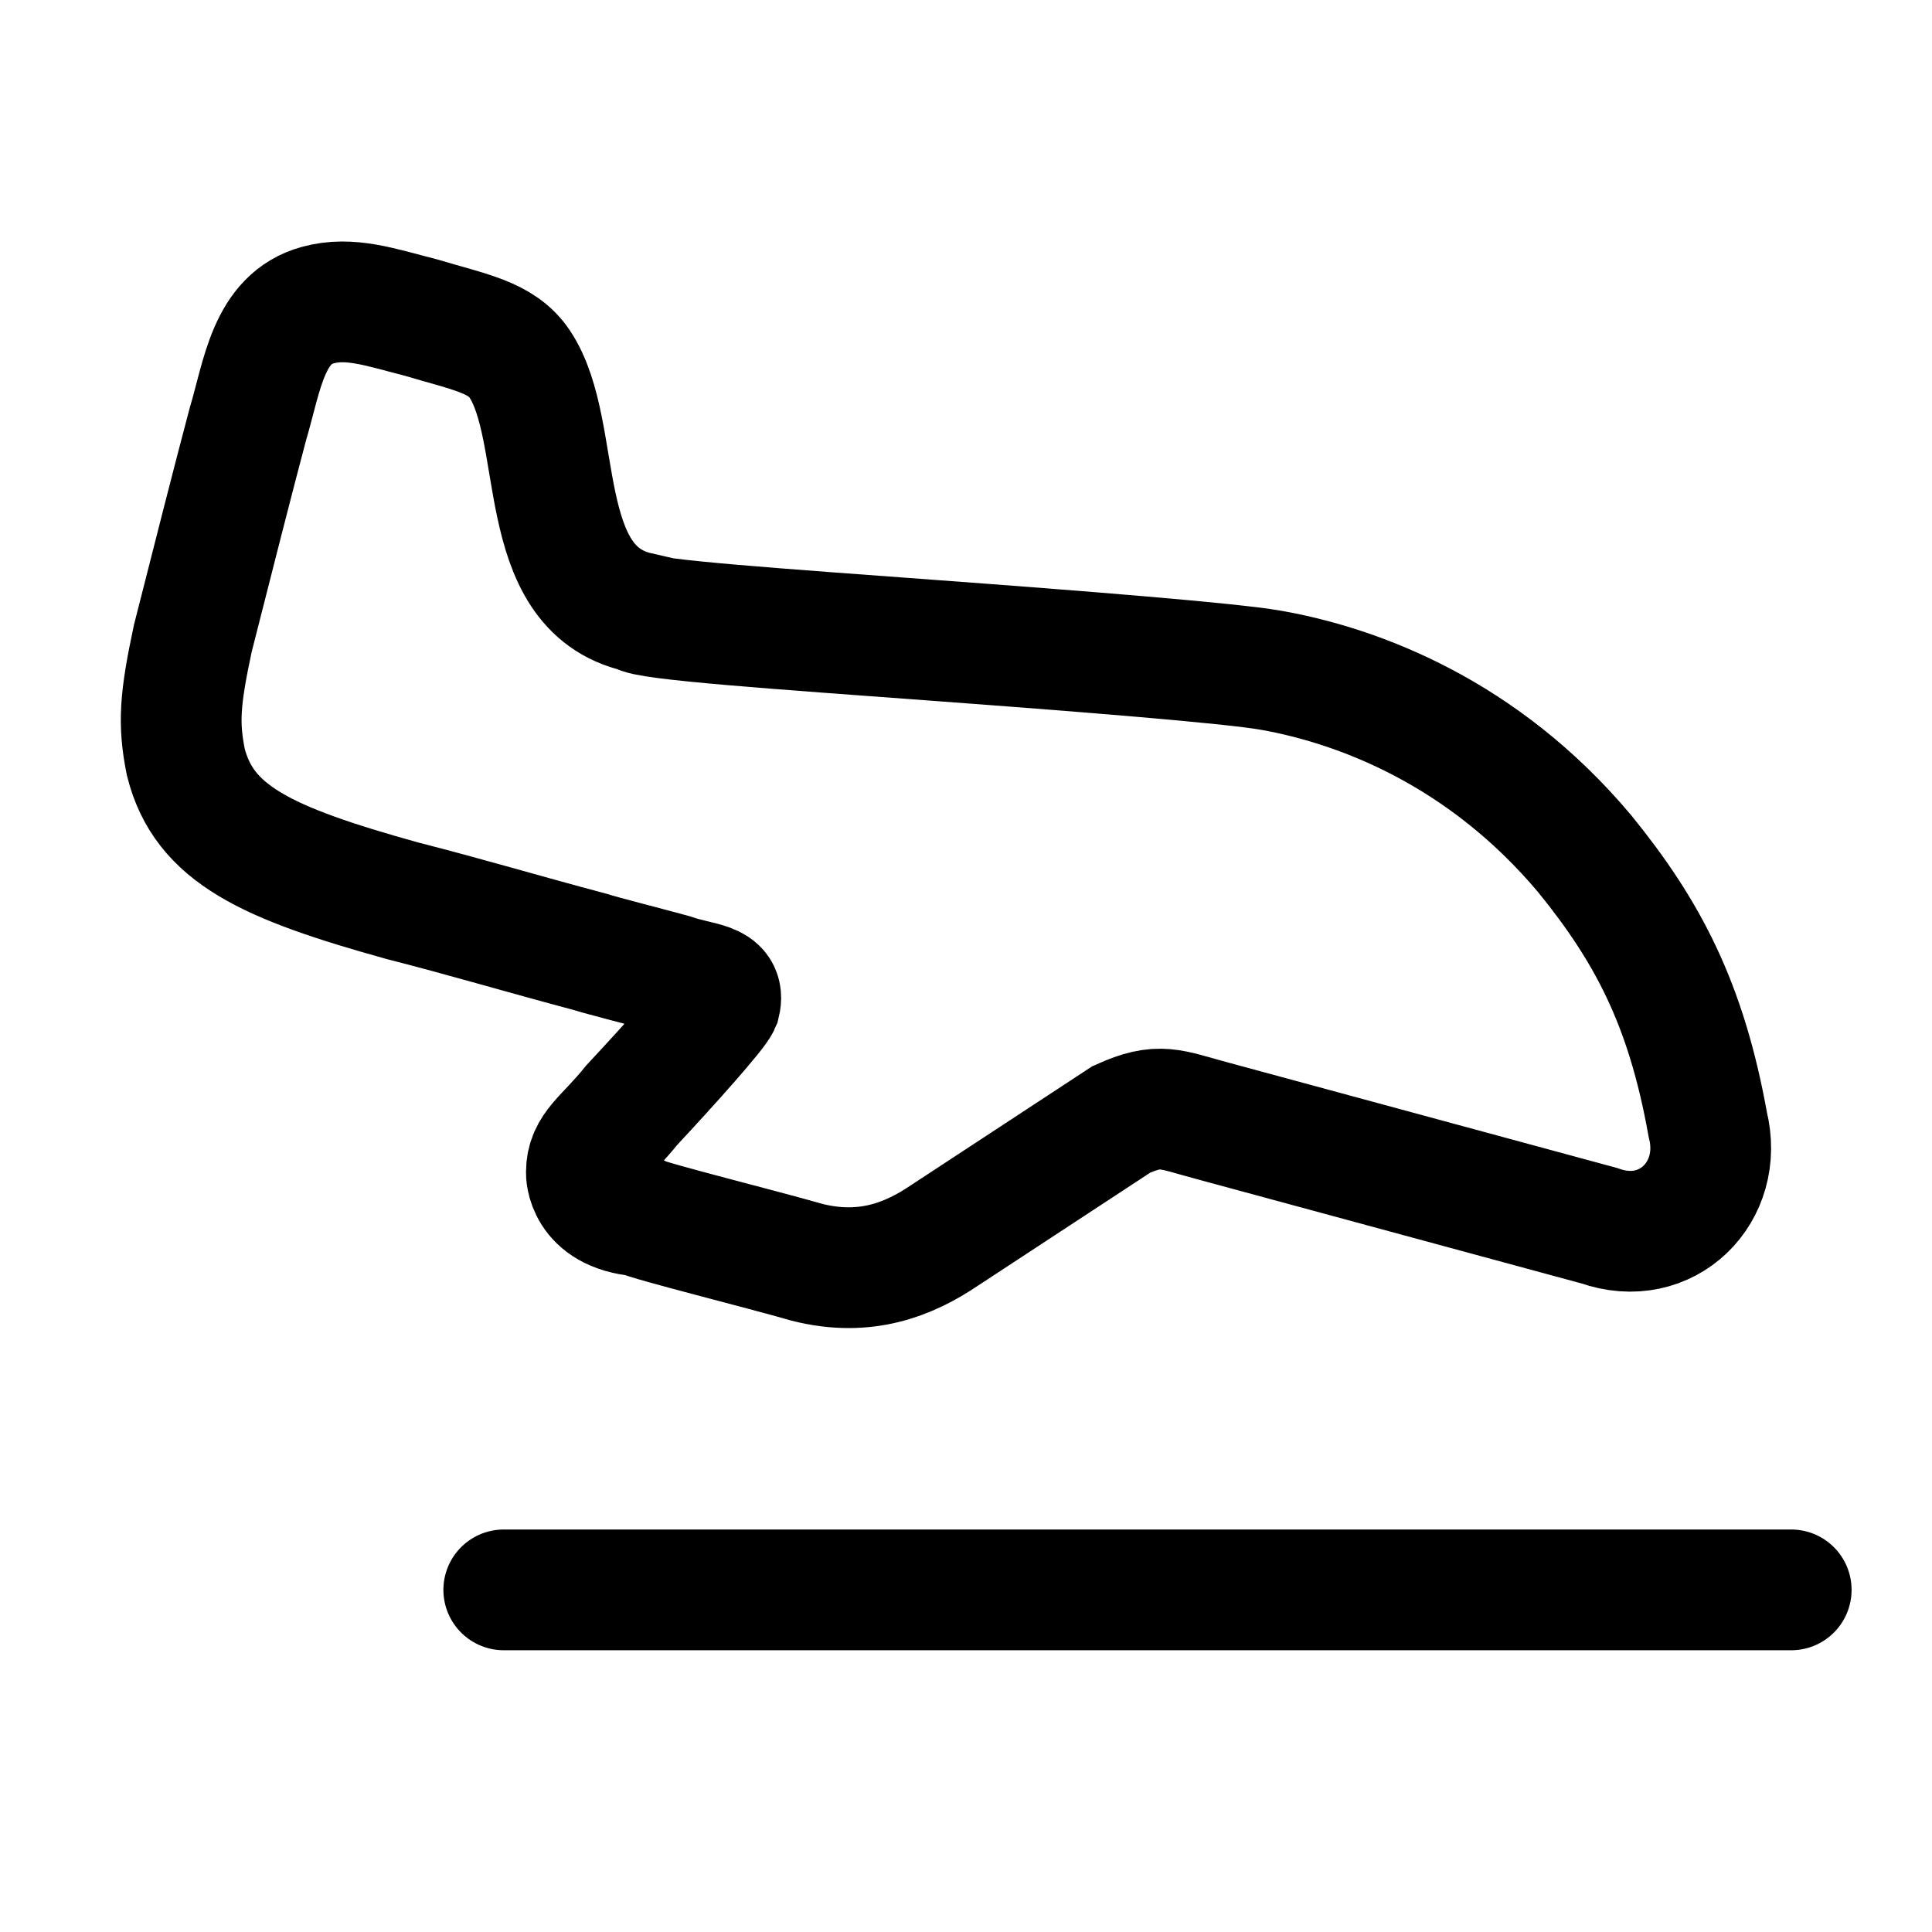 <svg width="24" height="24" viewBox="0 0 24 24" fill="none" xmlns="http://www.w3.org/2000/svg">
    <path d="M6.258 19.75H22.251" stroke="currentColor" stroke-width="1.5" stroke-linecap="round" stroke-linejoin="round"/>
    <path class="pr-icon-duotone-secondary" d="M2.781 6.419L3.076 5.304C3.282 4.523 3.385 4.133 3.668 3.926C4.163 3.563 4.852 3.852 5.375 3.995C5.879 4.132 6.131 4.2 6.313 4.364C6.748 4.755 6.77 5.569 6.886 6.12C7.153 7.379 7.476 7.641 8.741 7.739C10.879 7.904 13.018 8.055 15.155 8.236C18.301 8.501 20.894 11.014 21.246 14.198C21.32 14.917 20.627 15.437 19.964 15.258L14.667 13.819C14.394 13.745 14.104 13.791 13.867 13.947L11.536 15.486C11.071 15.751 10.517 15.82 9.995 15.678L7.673 15.047C7.308 14.948 7.171 14.503 7.42 14.224L8.906 12.557C9.005 12.446 8.953 12.267 8.81 12.227L5.684 11.378C3.831 10.875 2.904 10.623 2.479 9.897C2.054 9.17 2.296 8.253 2.781 6.419Z"/>
    <path d="M3.949 3.79C3.332 3.958 3.259 4.666 3.08 5.266C2.929 5.83 2.611 7.078 2.395 7.931C2.234 8.686 2.212 8.986 2.308 9.466C2.534 10.366 3.313 10.72 4.993 11.188C5.837 11.404 6.432 11.585 7.332 11.825C7.486 11.874 7.966 11.995 8.351 12.1C8.711 12.226 9.011 12.19 8.944 12.466C8.897 12.575 8.354 13.186 7.85 13.726C7.512 14.146 7.284 14.248 7.284 14.566C7.284 14.566 7.272 15.046 7.944 15.106C8.051 15.166 9.491 15.526 10.03 15.682C10.75 15.862 11.29 15.646 11.734 15.346L13.929 13.906C14.408 13.69 14.528 13.781 15.068 13.925L19.866 15.226C20.706 15.526 21.425 14.806 21.214 13.966C20.945 12.466 20.466 11.566 19.686 10.606C18.427 9.106 16.891 8.521 15.788 8.326C15.284 8.237 13.391 8.087 11.59 7.954C9.743 7.817 7.992 7.697 7.931 7.606C6.612 7.306 7.02 5.368 6.456 4.522C6.232 4.186 5.832 4.126 5.233 3.946C4.724 3.816 4.348 3.681 3.949 3.79Z" stroke="currentColor" stroke-width="1.5" stroke-linecap="round"/>
</svg>
